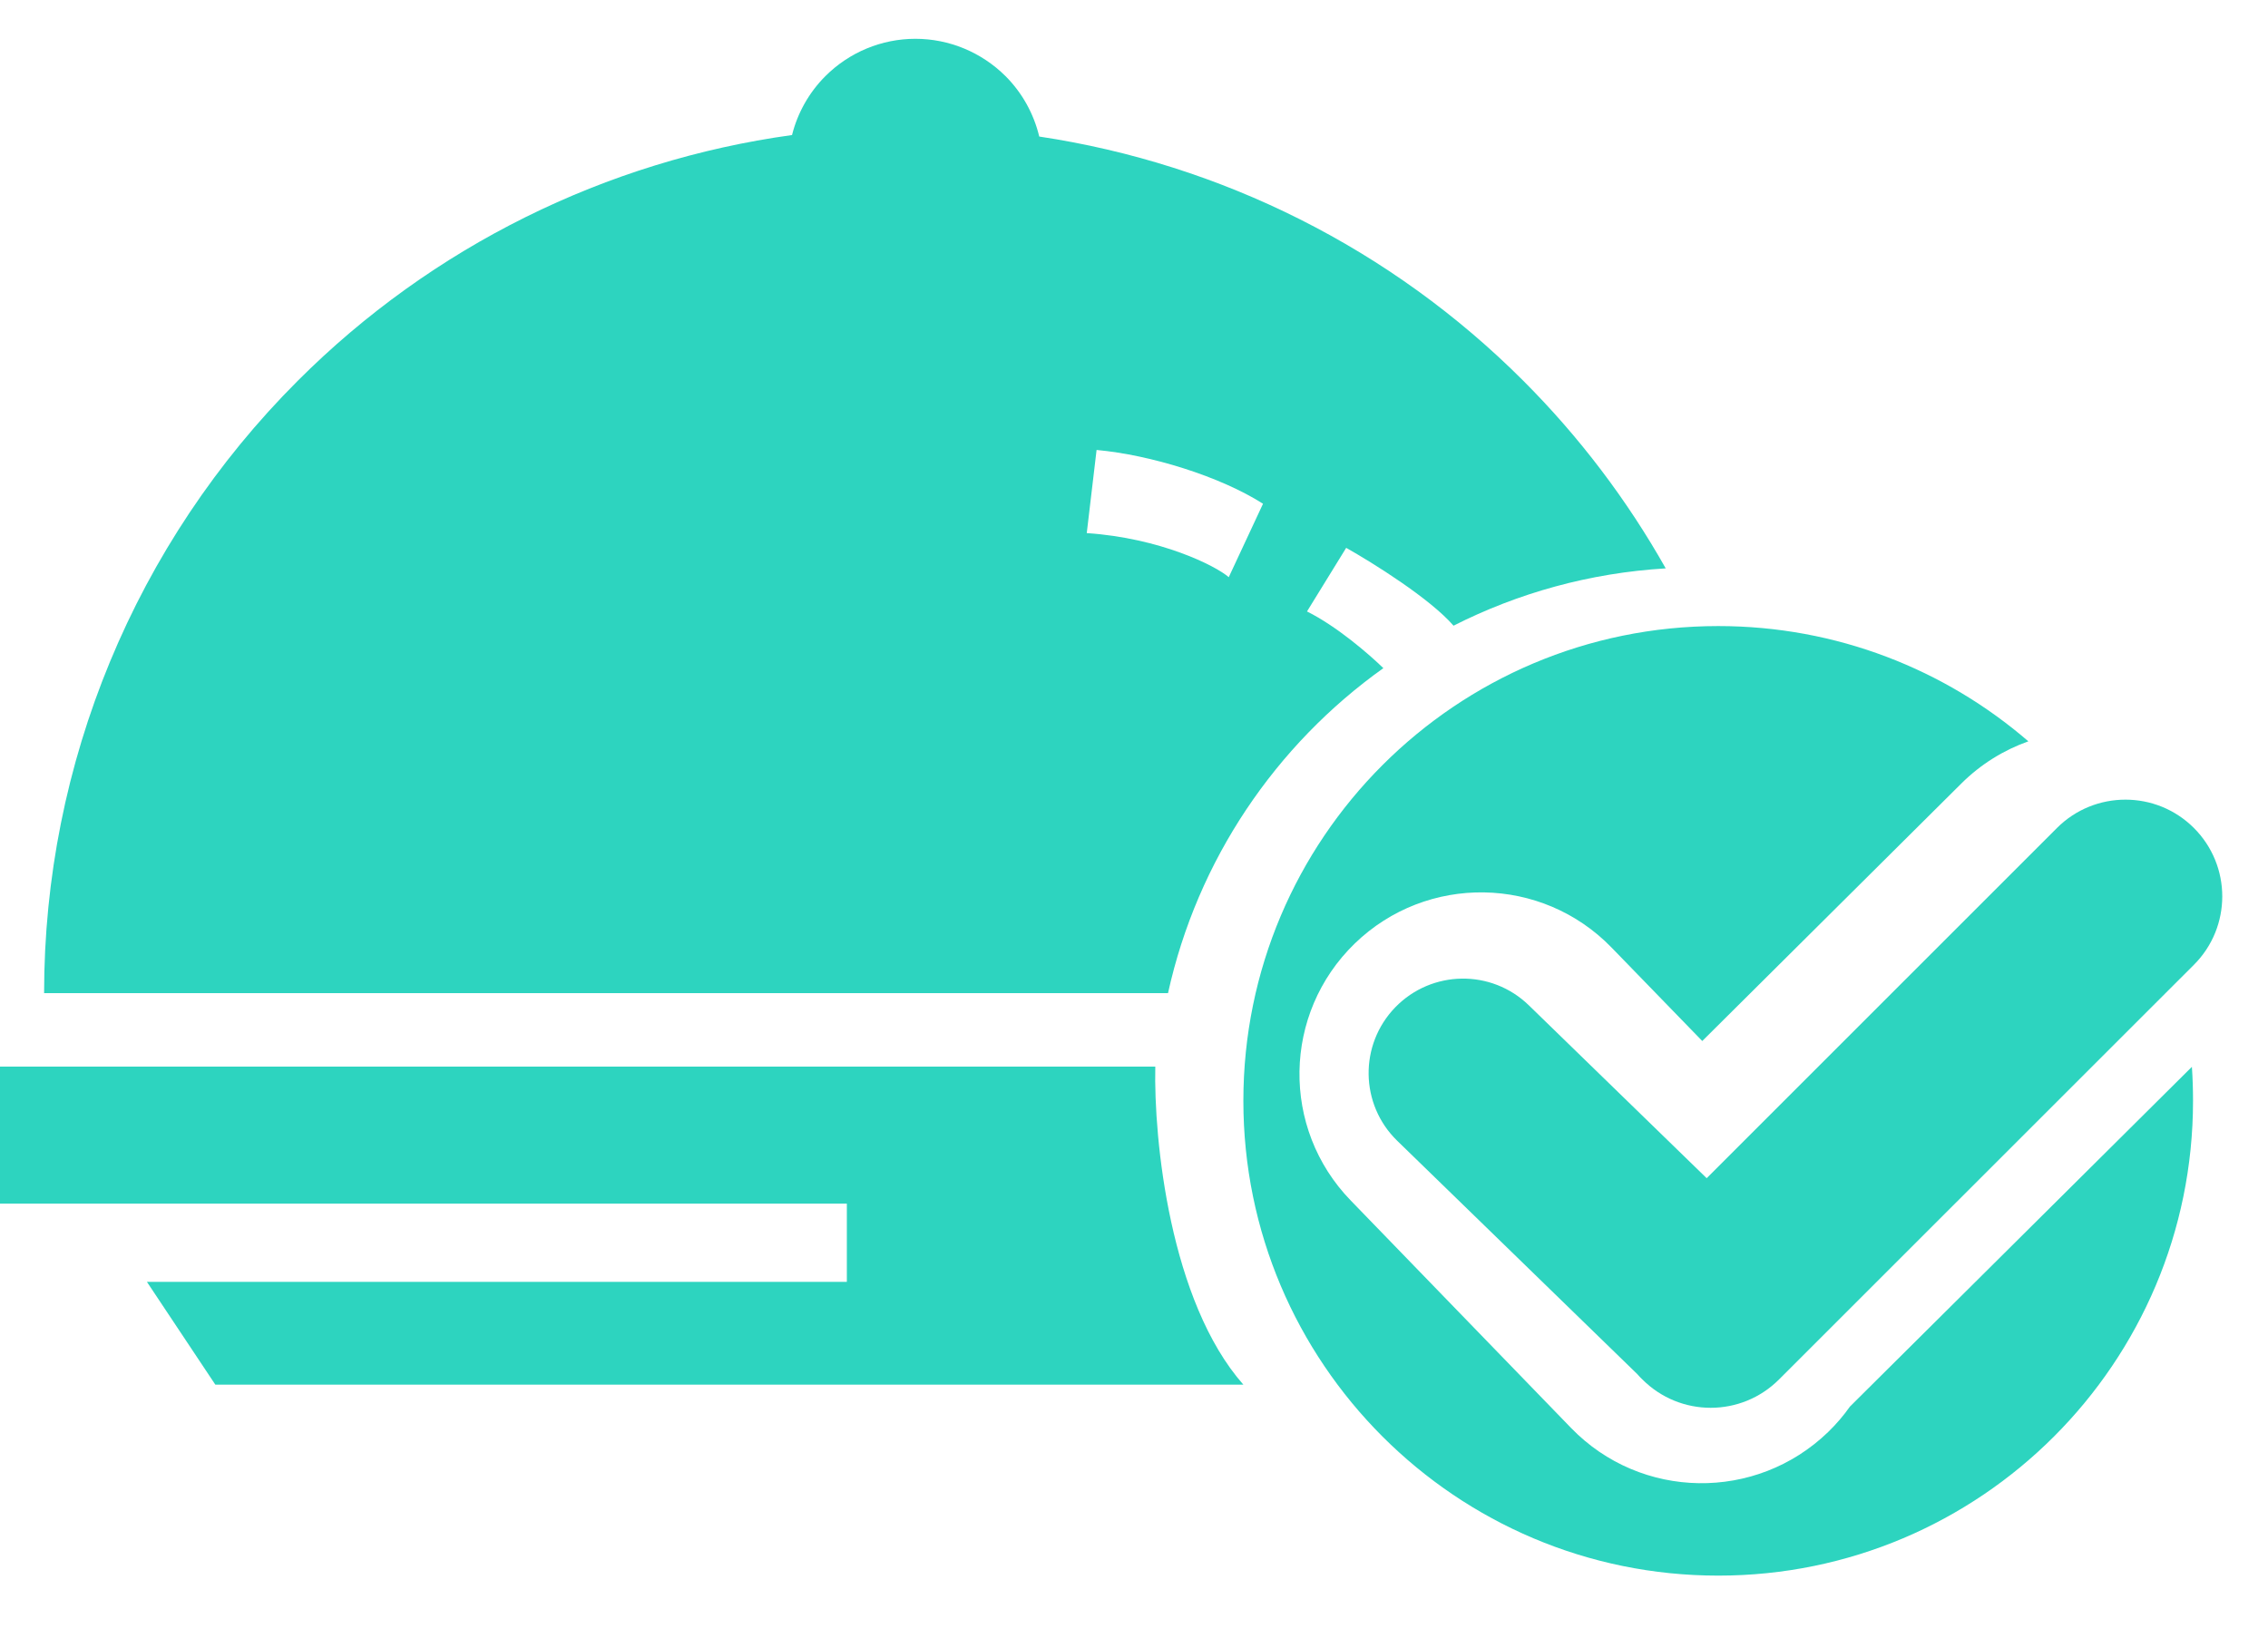 <svg width="18" height="13" viewBox="0 0 18 13" fill="none" xmlns="http://www.w3.org/2000/svg">
<path d="M0 8.467V9.555H6.721V10.176H1.166L1.709 10.992H9.868C9.286 10.332 9.156 9.05 9.169 8.467H0Z" fill="#2DD4BF"/>
<path fill-rule="evenodd" clip-rule="evenodd" d="M13.637 12.508C15.718 12.508 17.405 10.82 17.405 8.739C17.405 8.648 17.402 8.558 17.396 8.469L14.682 11.166C14.632 11.237 14.574 11.305 14.509 11.368C13.936 11.922 13.023 11.908 12.469 11.336L10.72 9.53C10.165 8.958 10.18 8.045 10.752 7.49C11.324 6.936 12.237 6.951 12.791 7.523L13.51 8.264L15.566 6.22C15.722 6.065 15.904 5.954 16.098 5.885C15.438 5.315 14.577 4.97 13.637 4.97C11.556 4.97 9.868 6.657 9.868 8.739C9.868 10.82 11.556 12.508 13.637 12.508Z" fill="#2DD4BF"/>
<path fill-rule="evenodd" clip-rule="evenodd" d="M17.412 6.573C17.112 6.273 16.625 6.273 16.325 6.573L13.545 9.353L12.134 7.981C11.837 7.692 11.363 7.699 11.074 7.996C10.786 8.293 10.792 8.767 11.089 9.056L12.995 10.909C13.007 10.923 13.02 10.937 13.034 10.95C13.334 11.251 13.82 11.251 14.12 10.95L17.412 7.659C17.712 7.359 17.712 6.873 17.412 6.573Z" fill="#2DD4BF"/>
<path fill-rule="evenodd" clip-rule="evenodd" d="M6.286 1.072C4.809 1.276 3.43 1.956 2.364 3.022C1.074 4.311 0.35 6.06 0.35 7.884L7.226 7.884H9.27C9.503 6.826 10.125 5.913 10.979 5.304C10.866 5.194 10.61 4.972 10.373 4.854L10.684 4.349C10.89 4.465 11.348 4.75 11.536 4.967C12.047 4.708 12.617 4.548 13.22 4.512C12.915 3.971 12.536 3.469 12.089 3.022C11.043 1.975 9.694 1.301 8.248 1.084C8.205 0.904 8.113 0.737 7.98 0.604C7.79 0.415 7.533 0.308 7.265 0.308C6.997 0.308 6.74 0.415 6.551 0.604C6.421 0.734 6.33 0.896 6.286 1.072ZM8.703 3.572L8.625 4.232C9.208 4.271 9.648 4.491 9.752 4.582L10.024 3.999C9.682 3.781 9.13 3.611 8.703 3.572Z" fill="#2DD4BF"/>
</svg>
